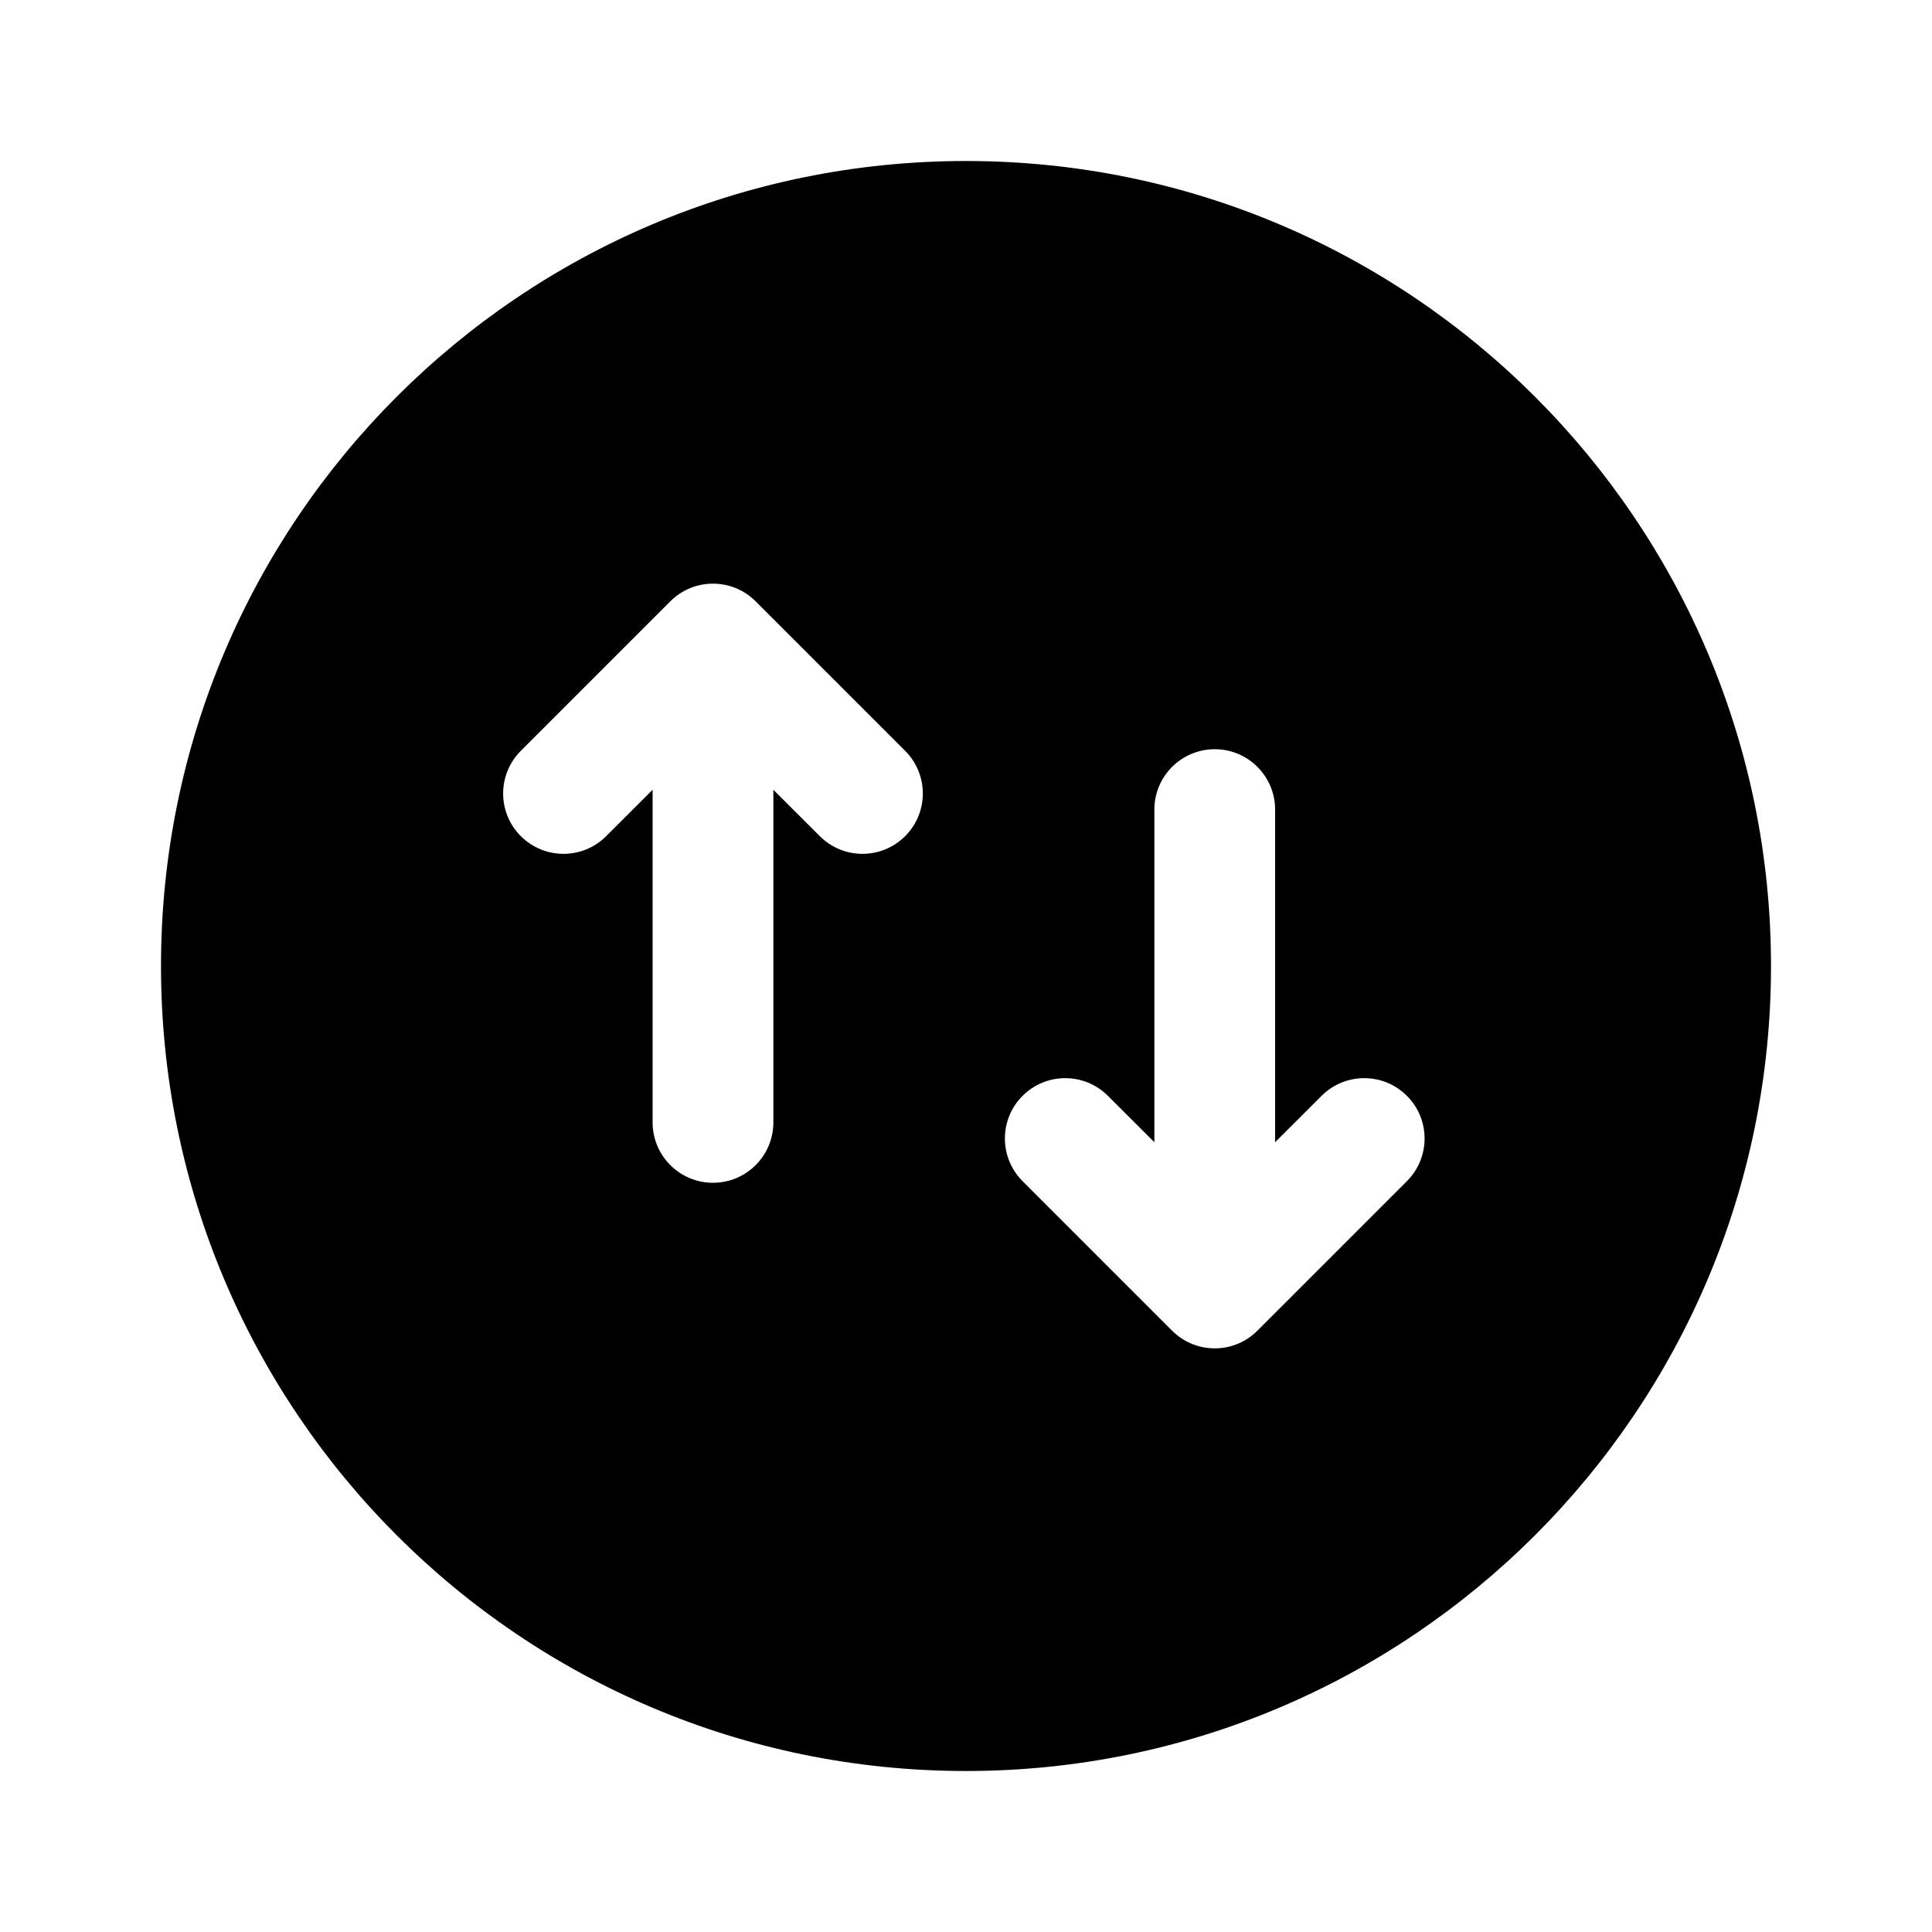 <svg width="1em" height="1em" viewBox="0 0 24 24" fill="none" xmlns="http://www.w3.org/2000/svg">
<path fill-rule="evenodd" clip-rule="evenodd" d="M12 2C6.47 2 2 6.48 2 12C2 17.52 6.47 22 12 22C17.52 22 22 17.52 22 12C22 6.48 17.52 2 12 2ZM6.47 10.387C6.763 10.68 7.237 10.68 7.53 10.387L8.107 9.811L8.107 13.943C8.107 14.357 8.443 14.693 8.857 14.693C9.271 14.693 9.607 14.357 9.607 13.943L9.607 9.811L10.184 10.387C10.477 10.68 10.951 10.68 11.244 10.387C11.537 10.095 11.537 9.62 11.244 9.327L9.387 7.47C9.094 7.177 8.62 7.177 8.327 7.47L6.47 9.327C6.177 9.62 6.177 10.095 6.47 10.387ZM16.417 13.613C16.71 13.32 17.185 13.32 17.477 13.613C17.77 13.905 17.77 14.38 17.477 14.673L15.62 16.53C15.328 16.823 14.853 16.823 14.56 16.53L12.703 14.673C12.41 14.38 12.41 13.905 12.703 13.613C12.996 13.32 13.47 13.32 13.763 13.613L14.34 14.189V10.057C14.34 9.643 14.676 9.307 15.09 9.307C15.504 9.307 15.84 9.643 15.84 10.057V14.189L16.417 13.613Z" fill="currentColor"/>
</svg>
